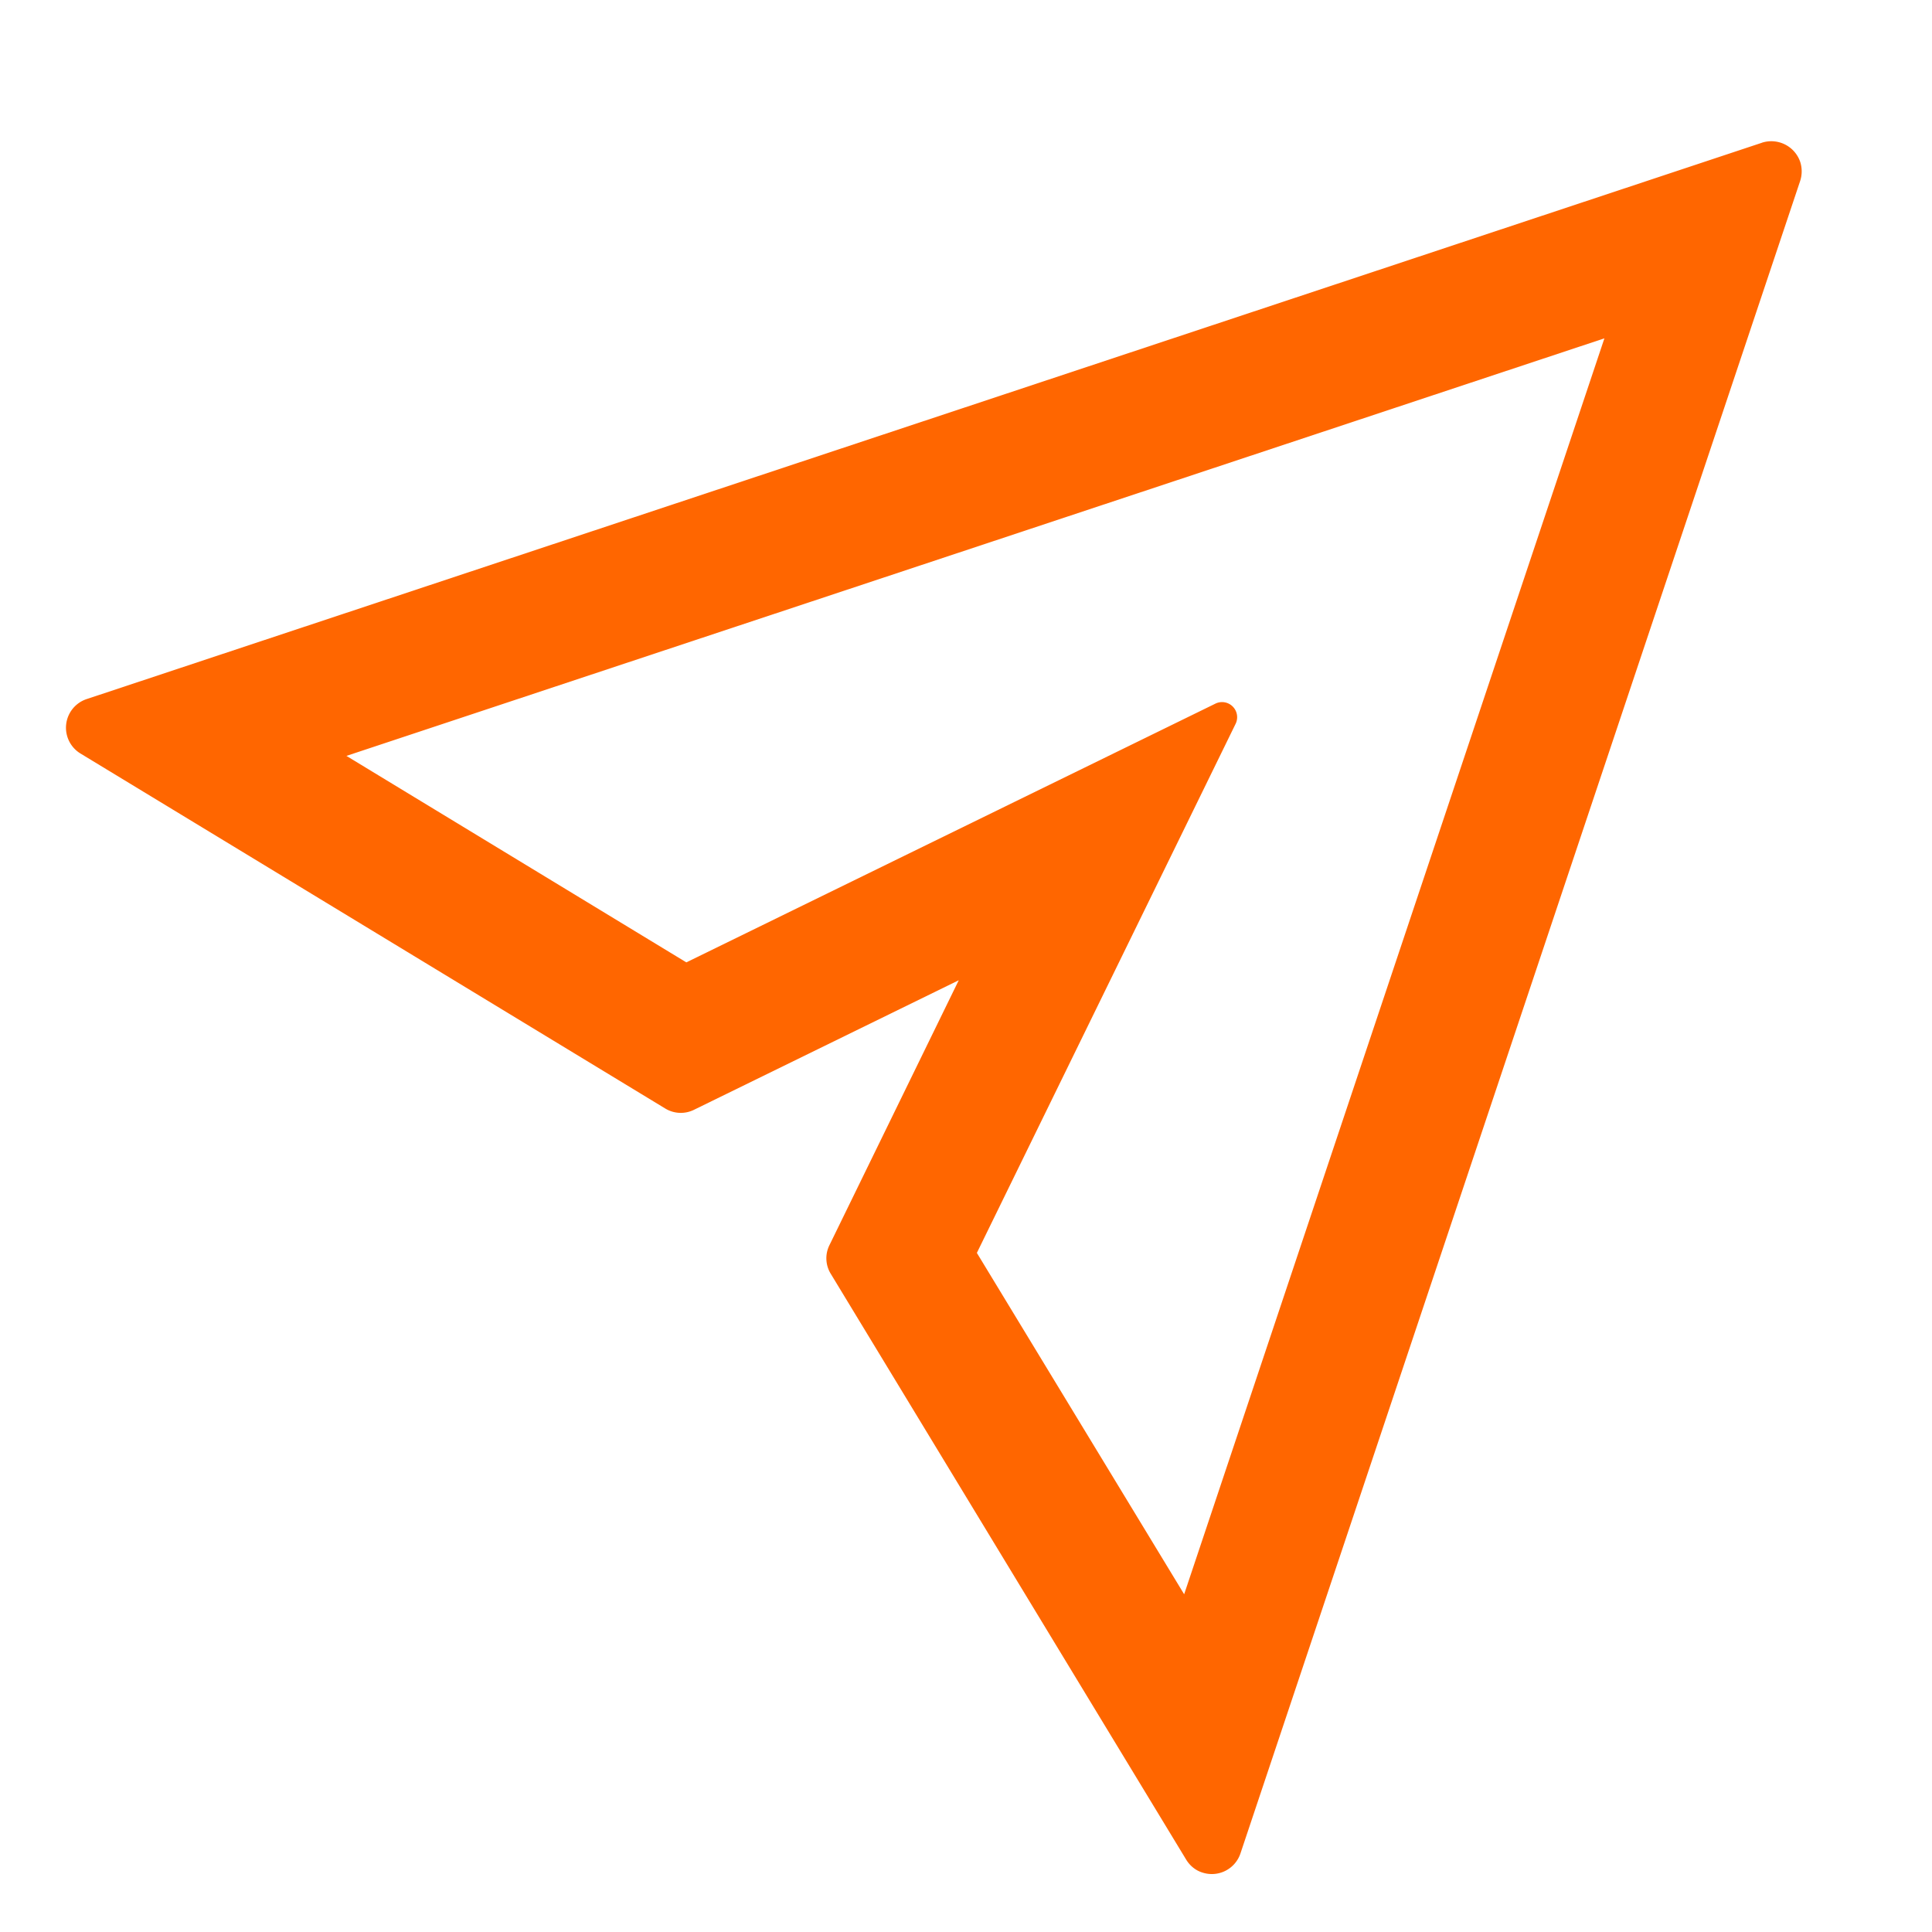 <?xml version="1.0" standalone="no"?><!DOCTYPE svg PUBLIC "-//W3C//DTD SVG 1.1//EN" "http://www.w3.org/Graphics/SVG/1.1/DTD/svg11.dtd"><svg t="1619510470850" class="icon" viewBox="0 0 1024 1024" version="1.1" xmlns="http://www.w3.org/2000/svg" p-id="30641" xmlns:xlink="http://www.w3.org/1999/xlink" width="200" height="200"><defs><style type="text/css"></style></defs><path d="M933.888 75.648L45.824 370.56a16 16 0 0 0-3.2 28.8l309.952 188.16a15.808 15.808 0 0 0 15.36 0.64L508.16 519.552 439.68 659.84a15.68 15.68 0 0 0 0.64 15.296l188.352 310.464c1.92 3.2 4.992 5.76 8.512 6.848a16 16 0 0 0 20.288-10.112l296.64-886.4a16.448 16.448 0 0 0 0.064-10.048 16.192 16.192 0 0 0-20.352-10.24z m-306.304 769.28L517.76 664.064l137.088-280.32a8 8 0 0 0-10.752-10.752L363.776 510.08 183.616 400.64l666.752-221.312-222.72 665.6z" p-id="30642" fill="#FF6600"></path></svg>
